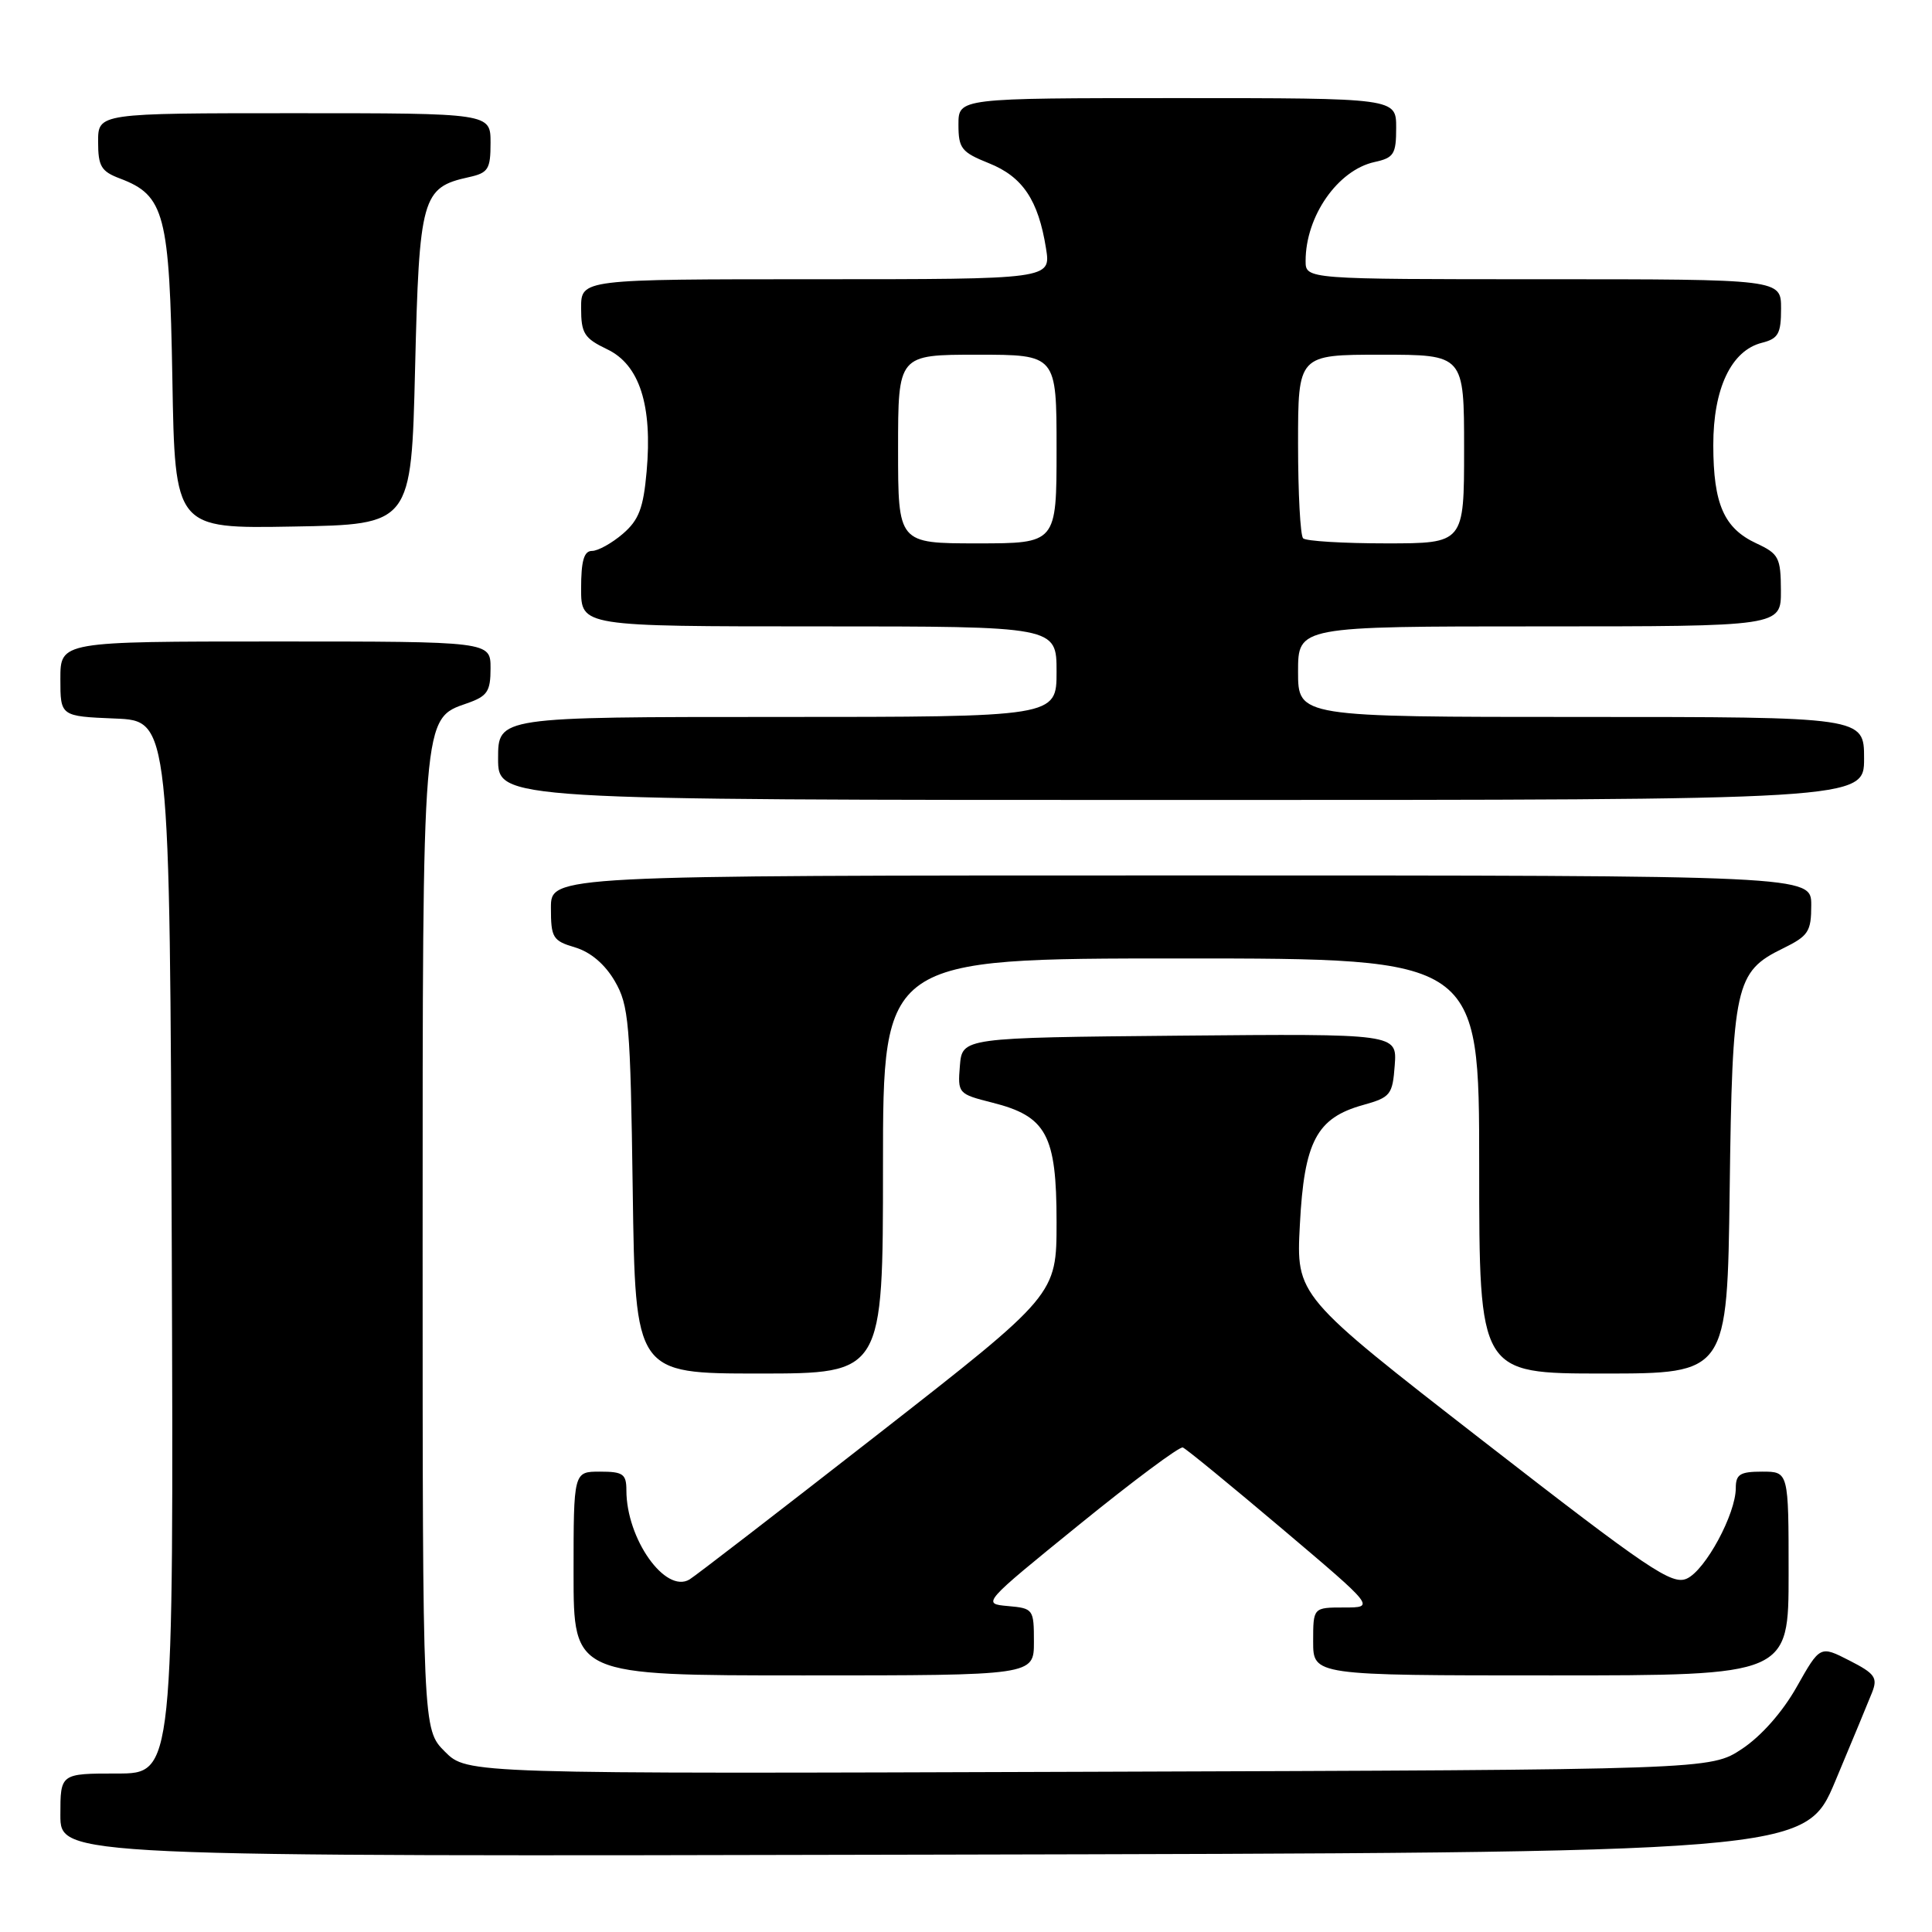 <?xml version="1.0" encoding="UTF-8" standalone="no"?>
<!DOCTYPE svg PUBLIC "-//W3C//DTD SVG 1.1//EN" "http://www.w3.org/Graphics/SVG/1.1/DTD/svg11.dtd" >
<svg xmlns="http://www.w3.org/2000/svg" xmlns:xlink="http://www.w3.org/1999/xlink" version="1.1" viewBox="0 0 256 256">
 <g >
 <path fill="currentColor"
d=" M 243.19 236.00 C 245.38 230.78 247.57 225.49 248.06 224.26 C 248.83 222.30 248.45 221.76 245.06 220.03 C 241.17 218.04 241.17 218.04 238.08 223.51 C 236.20 226.85 233.37 230.05 230.82 231.74 C 226.65 234.50 226.65 234.50 144.27 234.77 C 61.89 235.05 61.89 235.05 58.95 232.10 C 56.00 229.15 56.00 229.15 56.00 165.04 C 56.00 94.44 55.93 95.26 61.89 93.19 C 64.58 92.25 65.00 91.63 65.00 88.55 C 65.00 85.00 65.00 85.00 36.50 85.00 C 8.00 85.00 8.00 85.00 8.00 89.96 C 8.00 94.91 8.00 94.91 15.25 95.21 C 22.50 95.50 22.50 95.50 22.76 165.25 C 23.01 235.00 23.01 235.00 15.51 235.00 C 8.00 235.00 8.00 235.00 8.00 240.50 C 8.00 246.01 8.00 246.01 123.60 245.75 C 239.20 245.50 239.20 245.50 243.19 236.00 Z  M 137.00 217.56 C 137.00 213.22 136.92 213.11 133.55 212.81 C 130.11 212.50 130.13 212.47 143.03 202.00 C 150.15 196.22 156.31 191.63 156.73 191.80 C 157.16 191.96 163.06 196.80 169.86 202.55 C 182.21 213.00 182.21 213.00 178.11 213.00 C 174.00 213.00 174.00 213.00 174.00 217.50 C 174.00 222.00 174.00 222.00 205.50 222.00 C 237.00 222.00 237.00 222.00 237.00 208.50 C 237.00 195.00 237.00 195.00 233.50 195.00 C 230.57 195.00 230.00 195.35 230.00 197.18 C 230.00 200.61 225.98 208.05 223.52 209.17 C 221.55 210.07 218.54 208.04 196.52 190.94 C 171.74 171.69 171.74 171.69 172.24 162.27 C 172.81 151.25 174.46 148.13 180.61 146.42 C 184.26 145.40 184.52 145.07 184.81 141.15 C 185.12 136.97 185.12 136.97 156.31 137.23 C 127.50 137.50 127.50 137.50 127.19 141.22 C 126.89 144.88 126.96 144.96 131.47 146.10 C 138.67 147.91 140.00 150.37 140.00 161.92 C 140.00 171.57 140.00 171.57 116.34 190.04 C 103.33 200.19 92.09 208.86 91.36 209.29 C 88.16 211.20 83.00 203.91 83.00 197.48 C 83.00 195.31 82.56 195.00 79.50 195.00 C 76.00 195.00 76.00 195.00 76.00 208.50 C 76.00 222.00 76.00 222.00 106.50 222.00 C 137.00 222.00 137.00 222.00 137.00 217.56 Z  M 117.00 154.50 C 117.00 127.00 117.00 127.00 156.50 127.00 C 196.00 127.00 196.00 127.00 196.00 154.50 C 196.00 182.00 196.00 182.00 212.44 182.00 C 228.87 182.00 228.87 182.00 229.19 157.75 C 229.54 130.50 229.92 128.76 236.25 125.67 C 239.63 124.01 240.00 123.45 240.00 119.92 C 240.00 116.00 240.00 116.00 156.50 116.00 C 73.00 116.00 73.00 116.00 73.00 120.29 C 73.00 124.26 73.24 124.66 76.21 125.54 C 78.26 126.15 80.16 127.77 81.46 130.00 C 83.33 133.21 83.53 135.52 83.84 157.75 C 84.18 182.00 84.18 182.00 100.59 182.00 C 117.00 182.00 117.00 182.00 117.00 154.50 Z  M 247.00 100.50 C 247.00 95.00 247.00 95.00 209.50 95.00 C 172.00 95.00 172.00 95.00 172.00 89.00 C 172.00 83.00 172.00 83.00 204.00 83.00 C 236.00 83.00 236.00 83.00 235.98 78.25 C 235.96 73.88 235.70 73.38 232.73 72.00 C 228.44 70.00 227.03 66.81 227.02 59.00 C 227.01 51.48 229.40 46.44 233.47 45.42 C 235.63 44.87 236.00 44.22 236.00 40.89 C 236.00 37.00 236.00 37.00 204.50 37.00 C 173.00 37.00 173.00 37.00 173.00 34.57 C 173.00 28.65 177.26 22.54 182.13 21.47 C 184.70 20.91 185.00 20.43 185.00 16.92 C 185.00 13.00 185.00 13.00 156.00 13.00 C 127.00 13.00 127.00 13.00 127.00 16.51 C 127.00 19.67 127.40 20.17 131.04 21.63 C 135.51 23.42 137.58 26.51 138.60 32.90 C 139.26 37.00 139.26 37.00 108.13 37.00 C 77.00 37.00 77.00 37.00 77.00 40.81 C 77.00 44.18 77.41 44.82 80.45 46.28 C 84.74 48.32 86.47 53.70 85.68 62.49 C 85.25 67.34 84.65 68.91 82.52 70.74 C 81.07 71.98 79.24 73.00 78.44 73.00 C 77.38 73.00 77.00 74.31 77.00 78.00 C 77.00 83.00 77.00 83.00 108.50 83.00 C 140.00 83.00 140.00 83.00 140.00 89.00 C 140.00 95.00 140.00 95.00 103.00 95.00 C 66.00 95.00 66.00 95.00 66.00 100.50 C 66.00 106.00 66.00 106.00 156.50 106.00 C 247.00 106.00 247.00 106.00 247.00 100.50 Z  M 55.00 48.85 C 55.55 26.12 55.91 24.84 62.10 23.48 C 64.70 22.91 65.00 22.43 65.00 18.92 C 65.00 15.00 65.00 15.00 39.00 15.00 C 13.00 15.00 13.00 15.00 13.00 18.78 C 13.00 22.03 13.40 22.71 15.89 23.65 C 21.82 25.89 22.46 28.34 22.84 50.23 C 23.18 70.05 23.18 70.05 38.84 69.77 C 54.50 69.50 54.50 69.50 55.00 48.85 Z  M 119.00 59.50 C 119.00 47.00 119.00 47.00 129.50 47.00 C 140.00 47.00 140.00 47.00 140.00 59.50 C 140.00 72.00 140.00 72.00 129.50 72.00 C 119.00 72.00 119.00 72.00 119.00 59.50 Z  M 172.67 71.33 C 172.30 70.97 172.00 65.34 172.00 58.83 C 172.00 47.00 172.00 47.00 183.00 47.00 C 194.00 47.00 194.00 47.00 194.00 59.50 C 194.00 72.00 194.00 72.00 183.67 72.00 C 177.98 72.00 173.03 71.70 172.67 71.33 Z "/>
</g>
</svg>